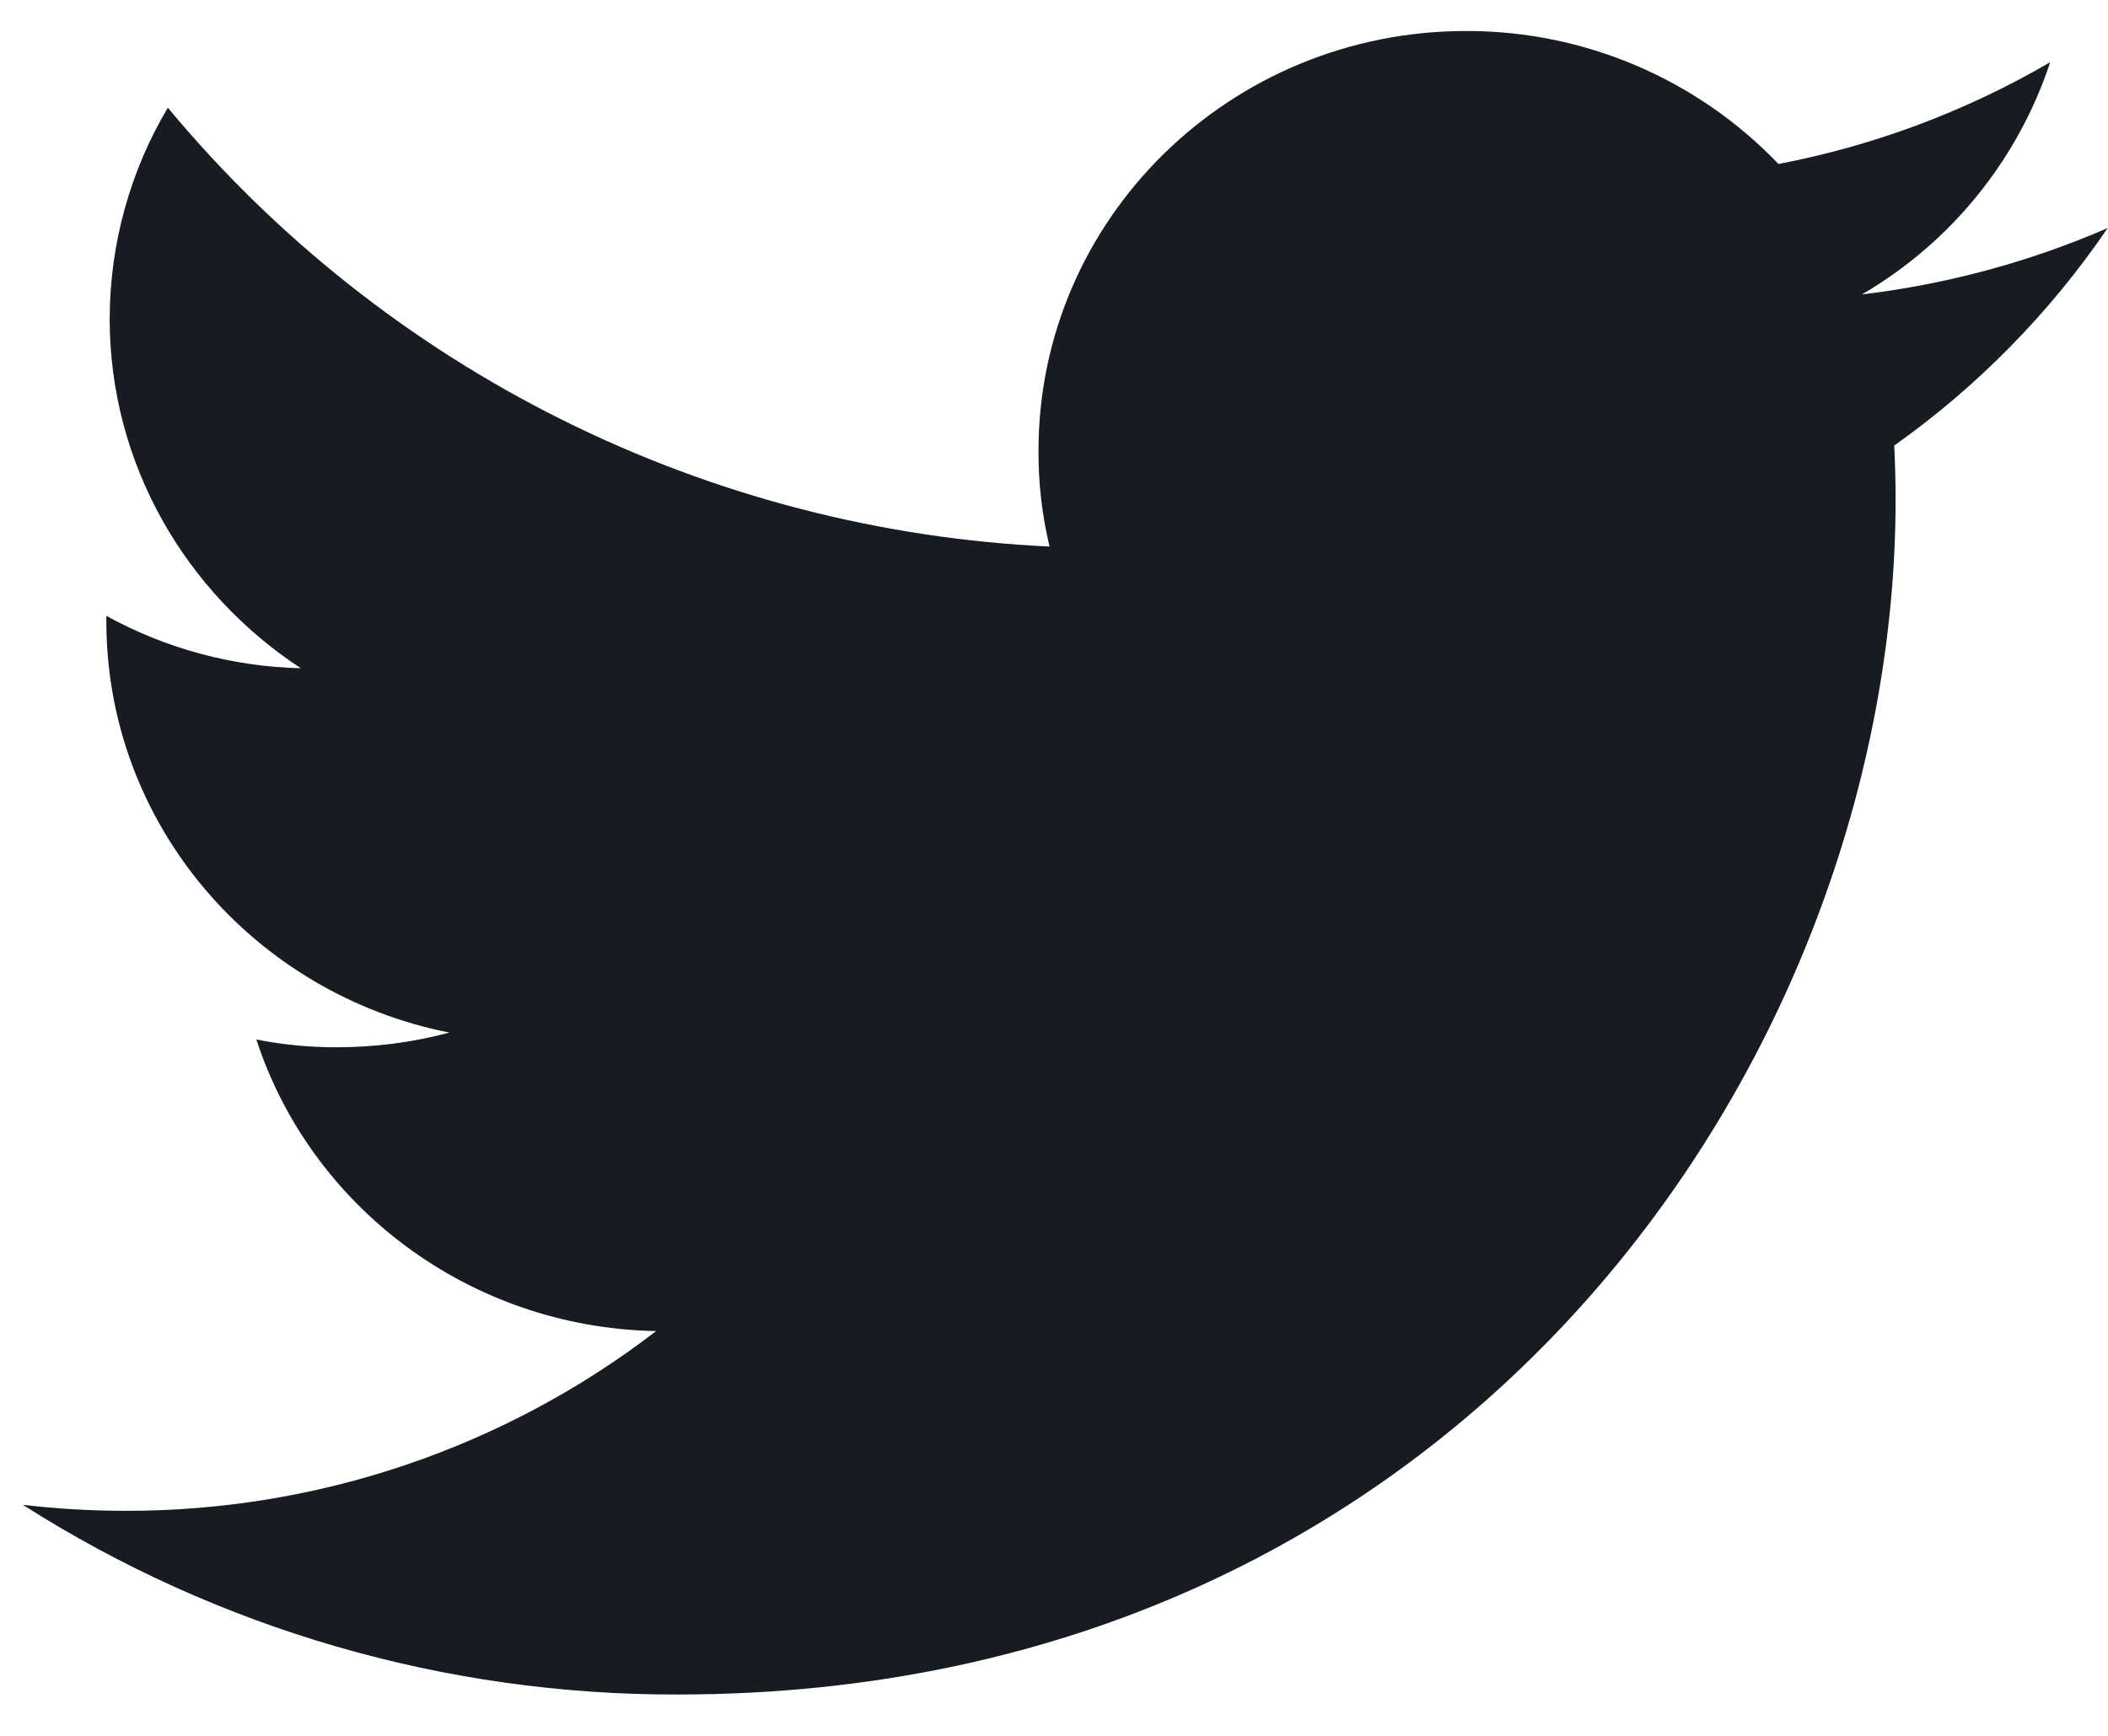 <svg width="34" height="28" viewBox="0 0 34 28" fill="none" xmlns="http://www.w3.org/2000/svg">
<path d="M33.994 3.679C32.733 4.226 31.398 4.586 30.032 4.749C31.468 3.91 32.547 2.579 33.068 1.003C31.711 1.795 30.229 2.35 28.685 2.645C28.035 1.966 27.253 1.425 26.387 1.056C25.521 0.688 24.589 0.498 23.648 0.5C19.835 0.5 16.75 3.533 16.75 7.271C16.747 7.791 16.807 8.31 16.928 8.816C14.194 8.688 11.518 7.992 9.069 6.773C6.62 5.554 4.453 3.839 2.707 1.737C2.095 2.767 1.771 3.942 1.769 5.14C1.769 7.488 2.997 9.563 4.852 10.779C3.753 10.753 2.677 10.463 1.715 9.934V10.017C1.715 13.302 4.096 16.034 7.249 16.656C6.656 16.814 6.045 16.893 5.432 16.893C4.996 16.894 4.562 16.852 4.135 16.768C5.011 19.458 7.562 21.415 10.583 21.471C8.128 23.358 5.114 24.378 2.014 24.37C1.464 24.37 0.914 24.337 0.368 24.273C3.521 26.281 7.187 27.343 10.928 27.333C23.633 27.333 30.574 17.012 30.574 8.061C30.574 7.767 30.566 7.474 30.552 7.187C31.899 6.231 33.065 5.044 33.994 3.679V3.679Z" fill="#161C22"/>
</svg>
